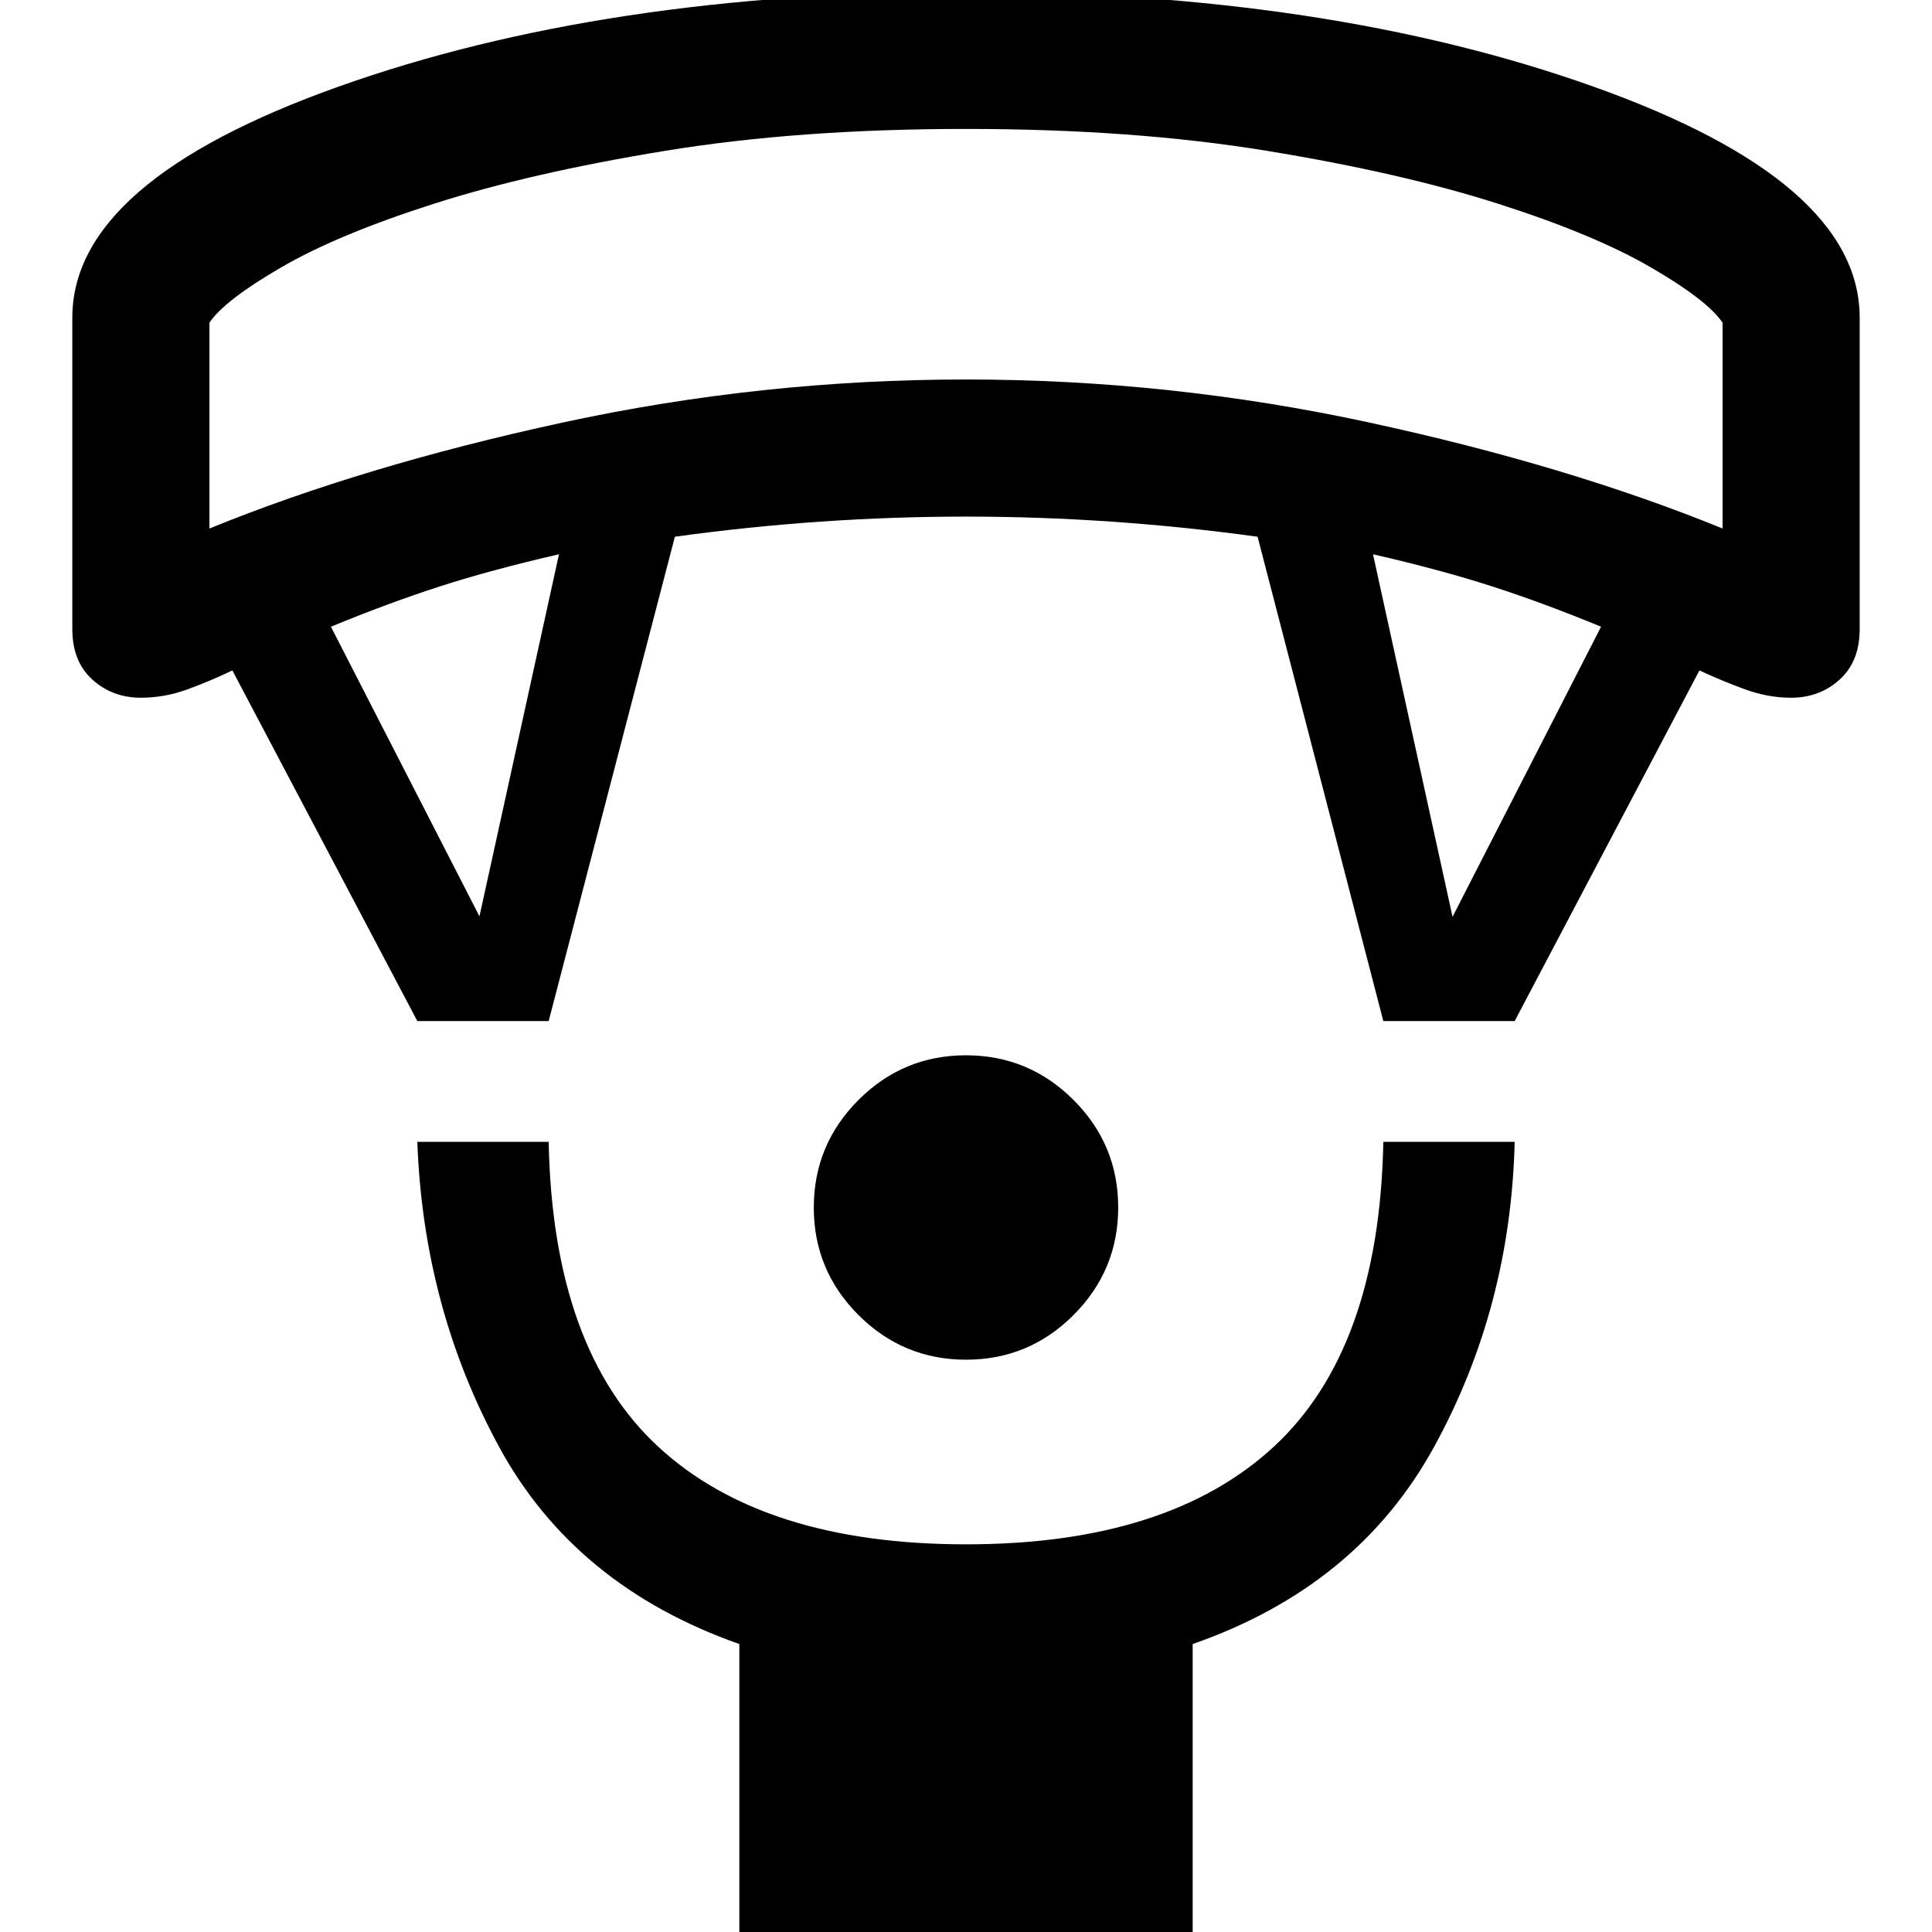 <svg xmlns="http://www.w3.org/2000/svg" width="48" height="48" viewBox="0 -960 960 960"><path d="M480.032-284.37q-31.228 0-53.445-22.185-22.217-22.186-22.217-53.413 0-31.228 22.185-53.445 22.186-22.217 53.413-22.217 31.228 0 53.445 22.185 22.217 22.186 22.217 53.413 0 31.228-22.185 53.445-22.186 22.217-53.413 22.217ZM367.37 2.63v-145.717q-81.761-28.767-119.381-97.986-37.619-69.22-40.619-151.557h65.26q2 103 54.445 151.5 52.444 48.5 152.925 48.5 100.482 0 152.926-48.5 52.444-48.5 54.444-151.5h65.26q-2 82.356-40.119 151.711-38.12 69.354-119.881 97.832V2.63H367.37Zm-160-455.26-91.903-174.239q-10.902 5.239-22.304 9.402-11.402 4.163-23.163 4.163-14.152 0-24.109-9.023-9.956-9.022-9.956-25.043v-154.782q0-67.674 132.254-114.794Q300.442-964.065 480-964.065t311.811 47.119q132.254 47.12 132.254 114.794v154.782q0 16.021-9.956 25.043-9.957 9.023-24.109 9.023-11.474 0-22.9-4.163-11.426-4.163-22.665-9.402L752.63-452.63h-65.26l-62.479-240.674q-36.463-5-72.625-7.5-36.161-2.5-72.274-2.5t-72.274 2.5q-36.161 2.5-72.37 7.5L272.63-452.63h-65.26Zm30.869-52.044 39.522-179.913q-33.804 7.761-59.304 16t-54.022 20l73.804 143.913Zm483.522.239 73.804-144.152q-28.522-11.761-54.022-20t-59.304-16l39.522 180.152ZM104.065-697.391q76.761-31.283 175.565-52.663 98.805-21.381 200.37-21.381t200.37 21.381q98.804 21.38 175.565 52.663v-102.252q-7.435-11.118-35.674-27.52t-76.142-31.685q-47.902-15.282-114.467-26.185Q563.087-895.935 480-895.935q-83.087 0-149.652 10.902-66.565 10.903-114.467 26.185-47.903 15.283-76.142 31.685-28.239 16.402-35.674 27.52v102.252ZM480-895.935Z"/></svg>